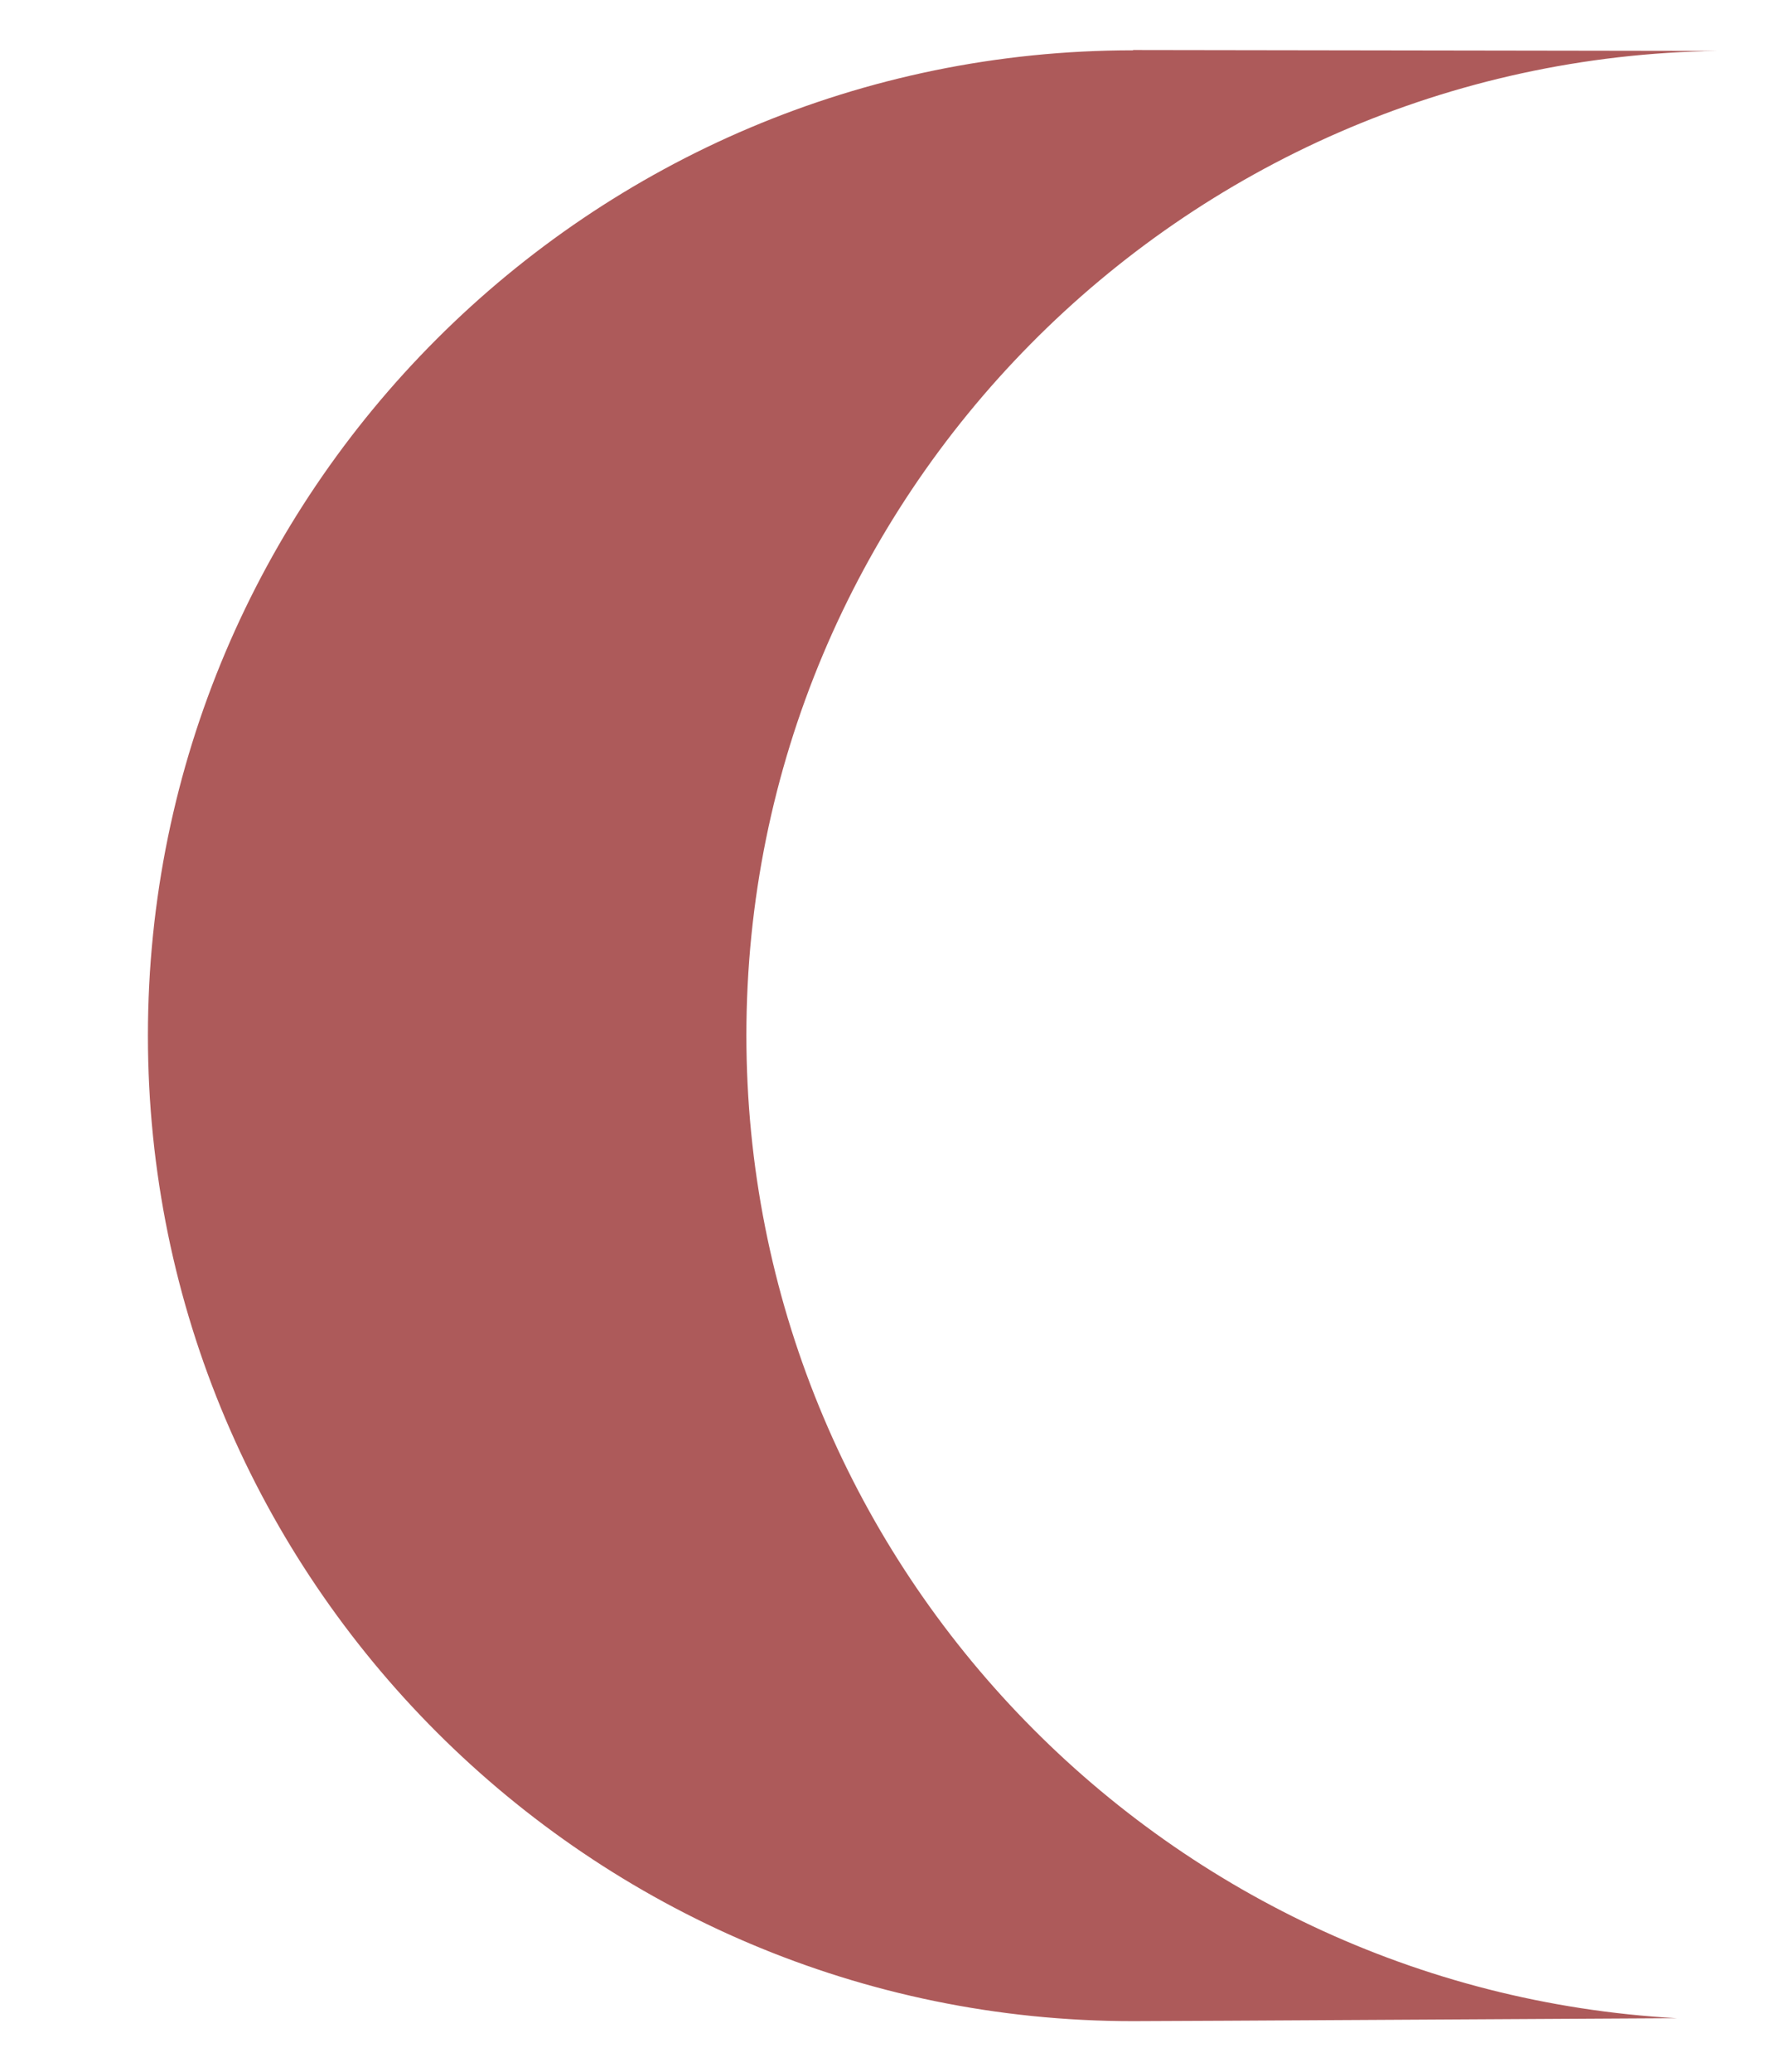 <svg xmlns="http://www.w3.org/2000/svg" xmlns:svg="http://www.w3.org/2000/svg" id="svg9135" width="6mm" height="7mm" version="1.1" viewBox="0 0 6 7"><g id="layer1" transform="translate(-75.462,-52.266)"><path style="color:#000;font-style:normal;font-variant:normal;font-weight:400;font-stretch:normal;font-size:medium;line-height:normal;font-family:sans-serif;font-variant-ligatures:normal;font-variant-position:normal;font-variant-caps:normal;font-variant-numeric:normal;font-variant-alternates:normal;font-feature-settings:normal;text-indent:0;text-align:start;text-decoration:none;text-decoration-line:none;text-decoration-style:solid;text-decoration-color:#000;letter-spacing:normal;word-spacing:normal;text-transform:none;writing-mode:lr-tb;direction:ltr;text-orientation:mixed;dominant-baseline:auto;baseline-shift:baseline;text-anchor:start;white-space:normal;shape-padding:0;clip-rule:nonzero;display:inline;overflow:visible;visibility:visible;opacity:1;isolation:auto;mix-blend-mode:normal;color-interpolation:sRGB;color-interpolation-filters:linearRGB;solid-color:#000;solid-opacity:1;vector-effect:none;fill:#ad5a5a;fill-opacity:1;fill-rule:nonzero;stroke:none;stroke-width:.397;stroke-linecap:round;stroke-linejoin:miter;stroke-miterlimit:4;stroke-dasharray:none;stroke-dashoffset:0;stroke-opacity:1;color-rendering:auto;image-rendering:auto;shape-rendering:auto;text-rendering:auto;enable-background:accumulate" id="circle1607" d="m 79.292,52.436 c -1.837,0 -3.33,1.492 -3.33,3.329 0,1.837 1.494,3.33 3.33,3.33 0.135,0 1.62,-0.009 1.838,-0.01 -1.75,-0.097 -3.145,-1.547 -3.145,-3.321 0,-1.82 1.468,-3.3 3.283,-3.326 -0.264,-2.2e-4 -1.84,-0.003 -1.976,-0.003 z"/></g></svg>